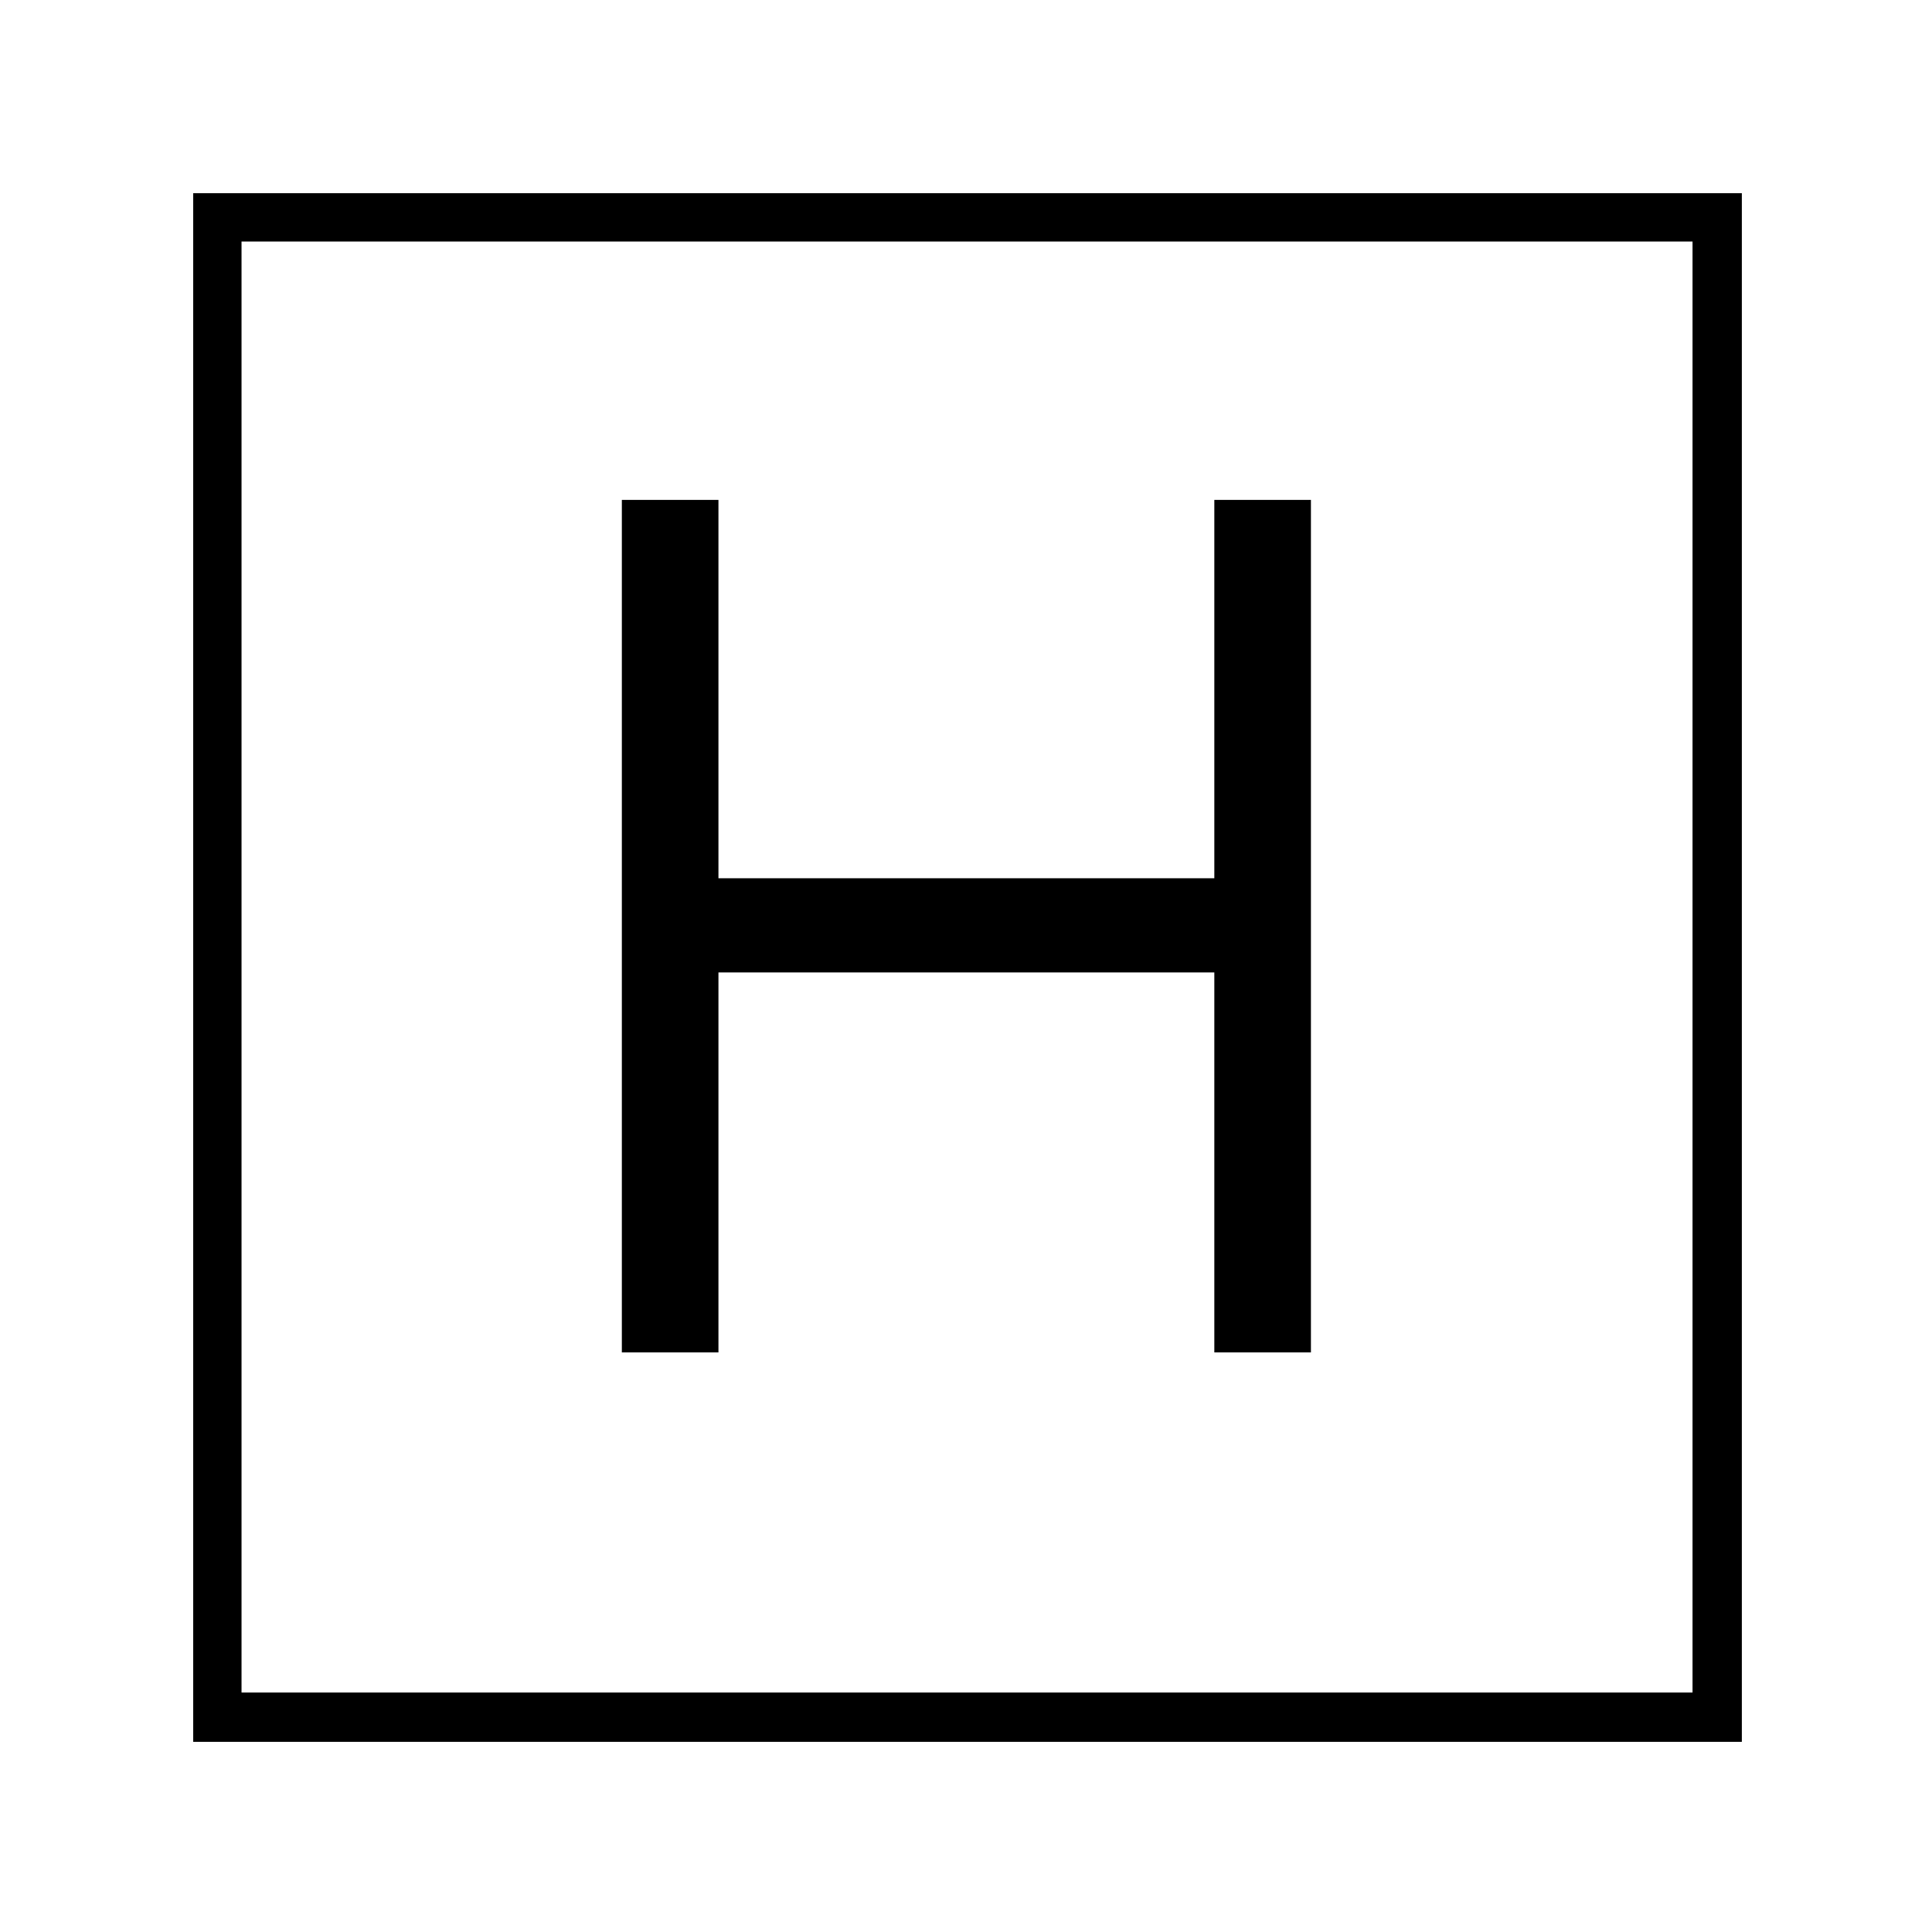 <?xml version="1.0" encoding="UTF-8"?>
<svg xmlns="http://www.w3.org/2000/svg" xmlns:xlink="http://www.w3.org/1999/xlink" width="37.5pt" height="37.5pt" viewBox="0 0 37.5 37.5" version="1.2">
<defs>
<g>
<symbol overflow="visible" id="glyph0-0">
<path style="stroke:none;" d="M 0.828 -16.547 L 12.328 -16.547 L 12.328 0 L 0.828 0 Z M 5.875 -8.281 L 1.953 -13.953 L 1.953 -2.594 Z M 2.281 -15.422 L 6.578 -9.25 L 10.844 -15.422 Z M 6.578 -7.297 L 2.281 -1.125 L 10.844 -1.125 Z M 7.25 -8.281 L 11.203 -2.594 L 11.203 -13.953 Z M 7.25 -8.281 "/>
</symbol>
<symbol overflow="visible" id="glyph0-1">
<path style="stroke:none;" d="M 15.406 -16.547 L 15.406 0 L 13.531 0 L 13.531 -7.375 L 3.906 -7.375 L 3.906 0 L 2.031 0 L 2.031 -16.547 L 3.906 -16.547 L 3.906 -9.203 L 13.531 -9.203 L 13.531 -16.547 Z M 15.406 -16.547 "/>
</symbol>
</g>
</defs>
<g id="surface1">
<path style=" stroke:none;fill-rule:nonzero;fill:rgb(0,0,0);fill-opacity:1;" d="M 3.75 3.75 L 3.75 33.809 L 33.809 33.809 L 33.809 3.75 Z M 32.852 32.852 L 4.688 32.852 L 4.688 4.688 L 32.852 4.688 Z M 32.852 32.852 "/>
<g style="fill:rgb(0,0,0);fill-opacity:1;">
  <use xlink:href="#glyph0-1" x="10.039" y="26.25"/>
</g>
</g>
</svg>
